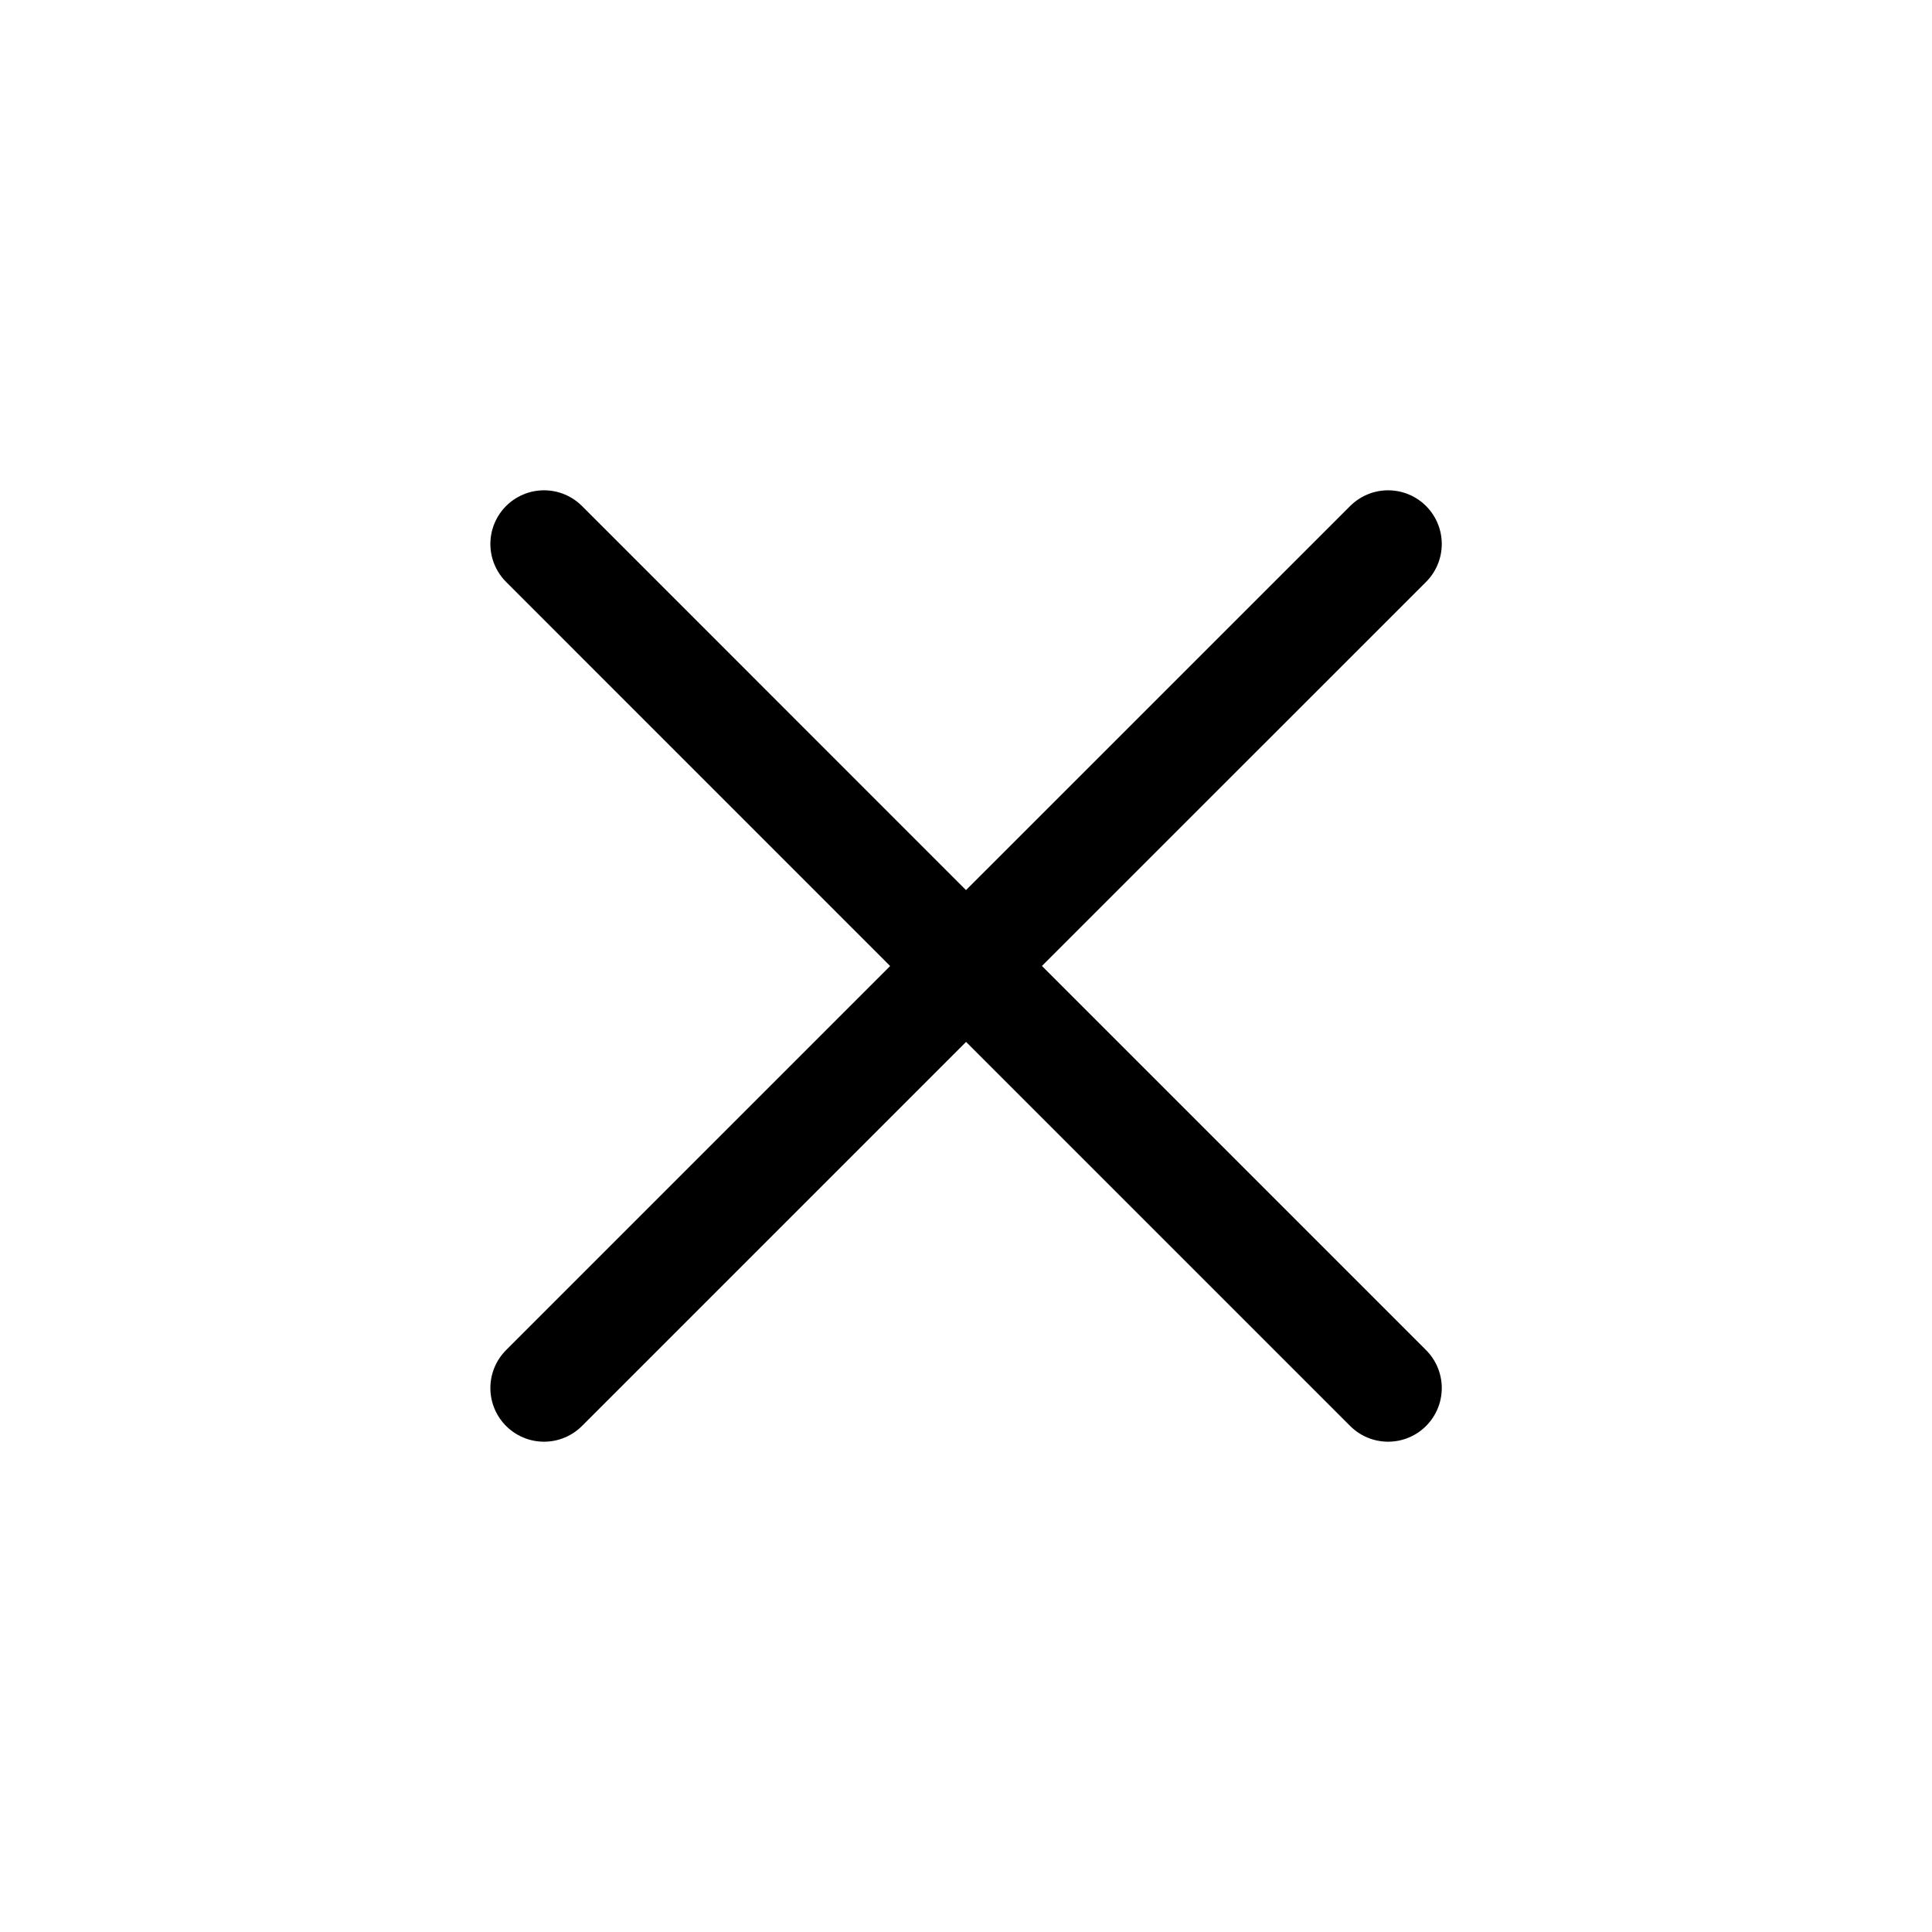 <svg width="27" height="27" viewBox="0 0 27 27" fill="none" xmlns="http://www.w3.org/2000/svg">
<path d="M7.603 19.398L13.501 13.5L19.399 19.398M19.399 7.602L13.5 13.5L7.603 7.602" stroke="black" stroke-width="1.5" stroke-linecap="round" stroke-linejoin="round"/>
</svg>
